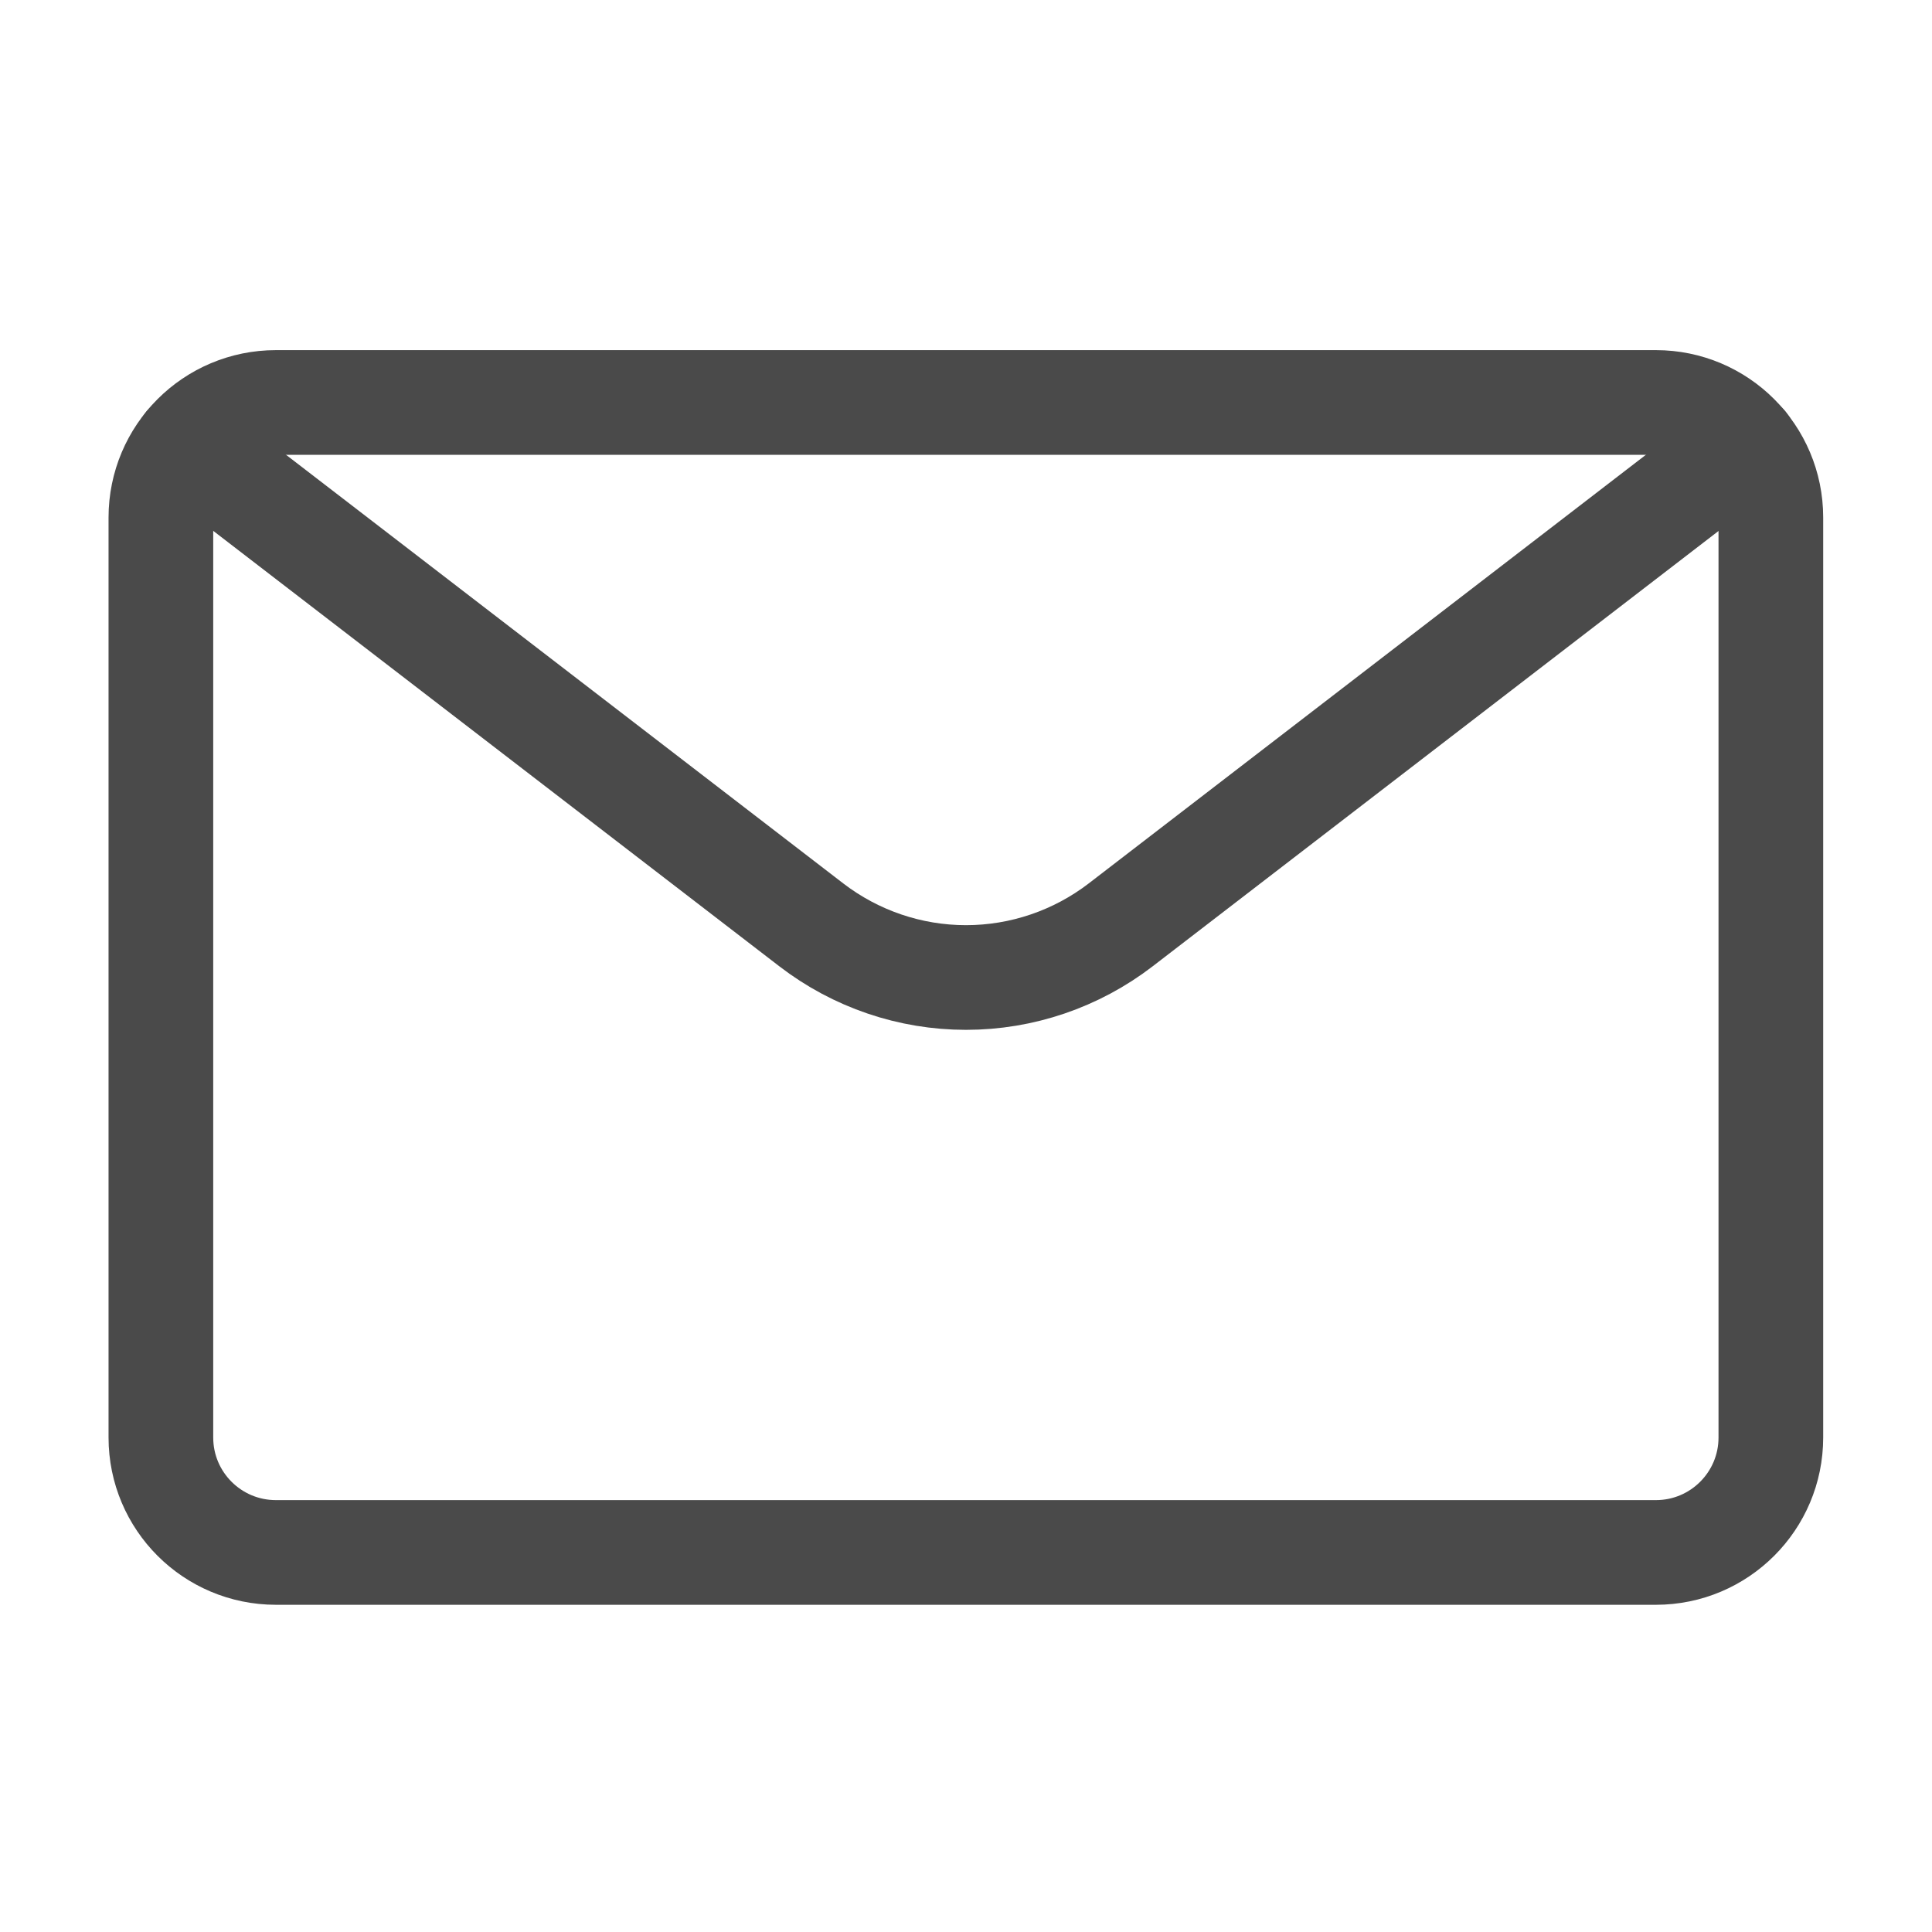 <svg width="22" height="22" viewBox="0 0 22 22" fill="none" xmlns="http://www.w3.org/2000/svg">
<path d="M18.856 4.583H3.142C2.418 4.583 1.832 5.169 1.832 5.893V16.369C1.832 17.092 2.418 17.678 3.142 17.678H18.856C19.579 17.678 20.165 17.092 20.165 16.369V5.893C20.165 5.169 19.579 4.583 18.856 4.583Z" stroke="#4A4A4A" stroke-width="1.192" stroke-linecap="round" stroke-linejoin="round"/>
<path d="M19.87 5.063L12.761 10.532C12.256 10.92 11.637 11.131 11 11.131C10.363 11.131 9.744 10.92 9.239 10.532L2.129 5.063" stroke="#4A4A4A" stroke-width="1.192" stroke-linecap="round" stroke-linejoin="round"/>
</svg>
